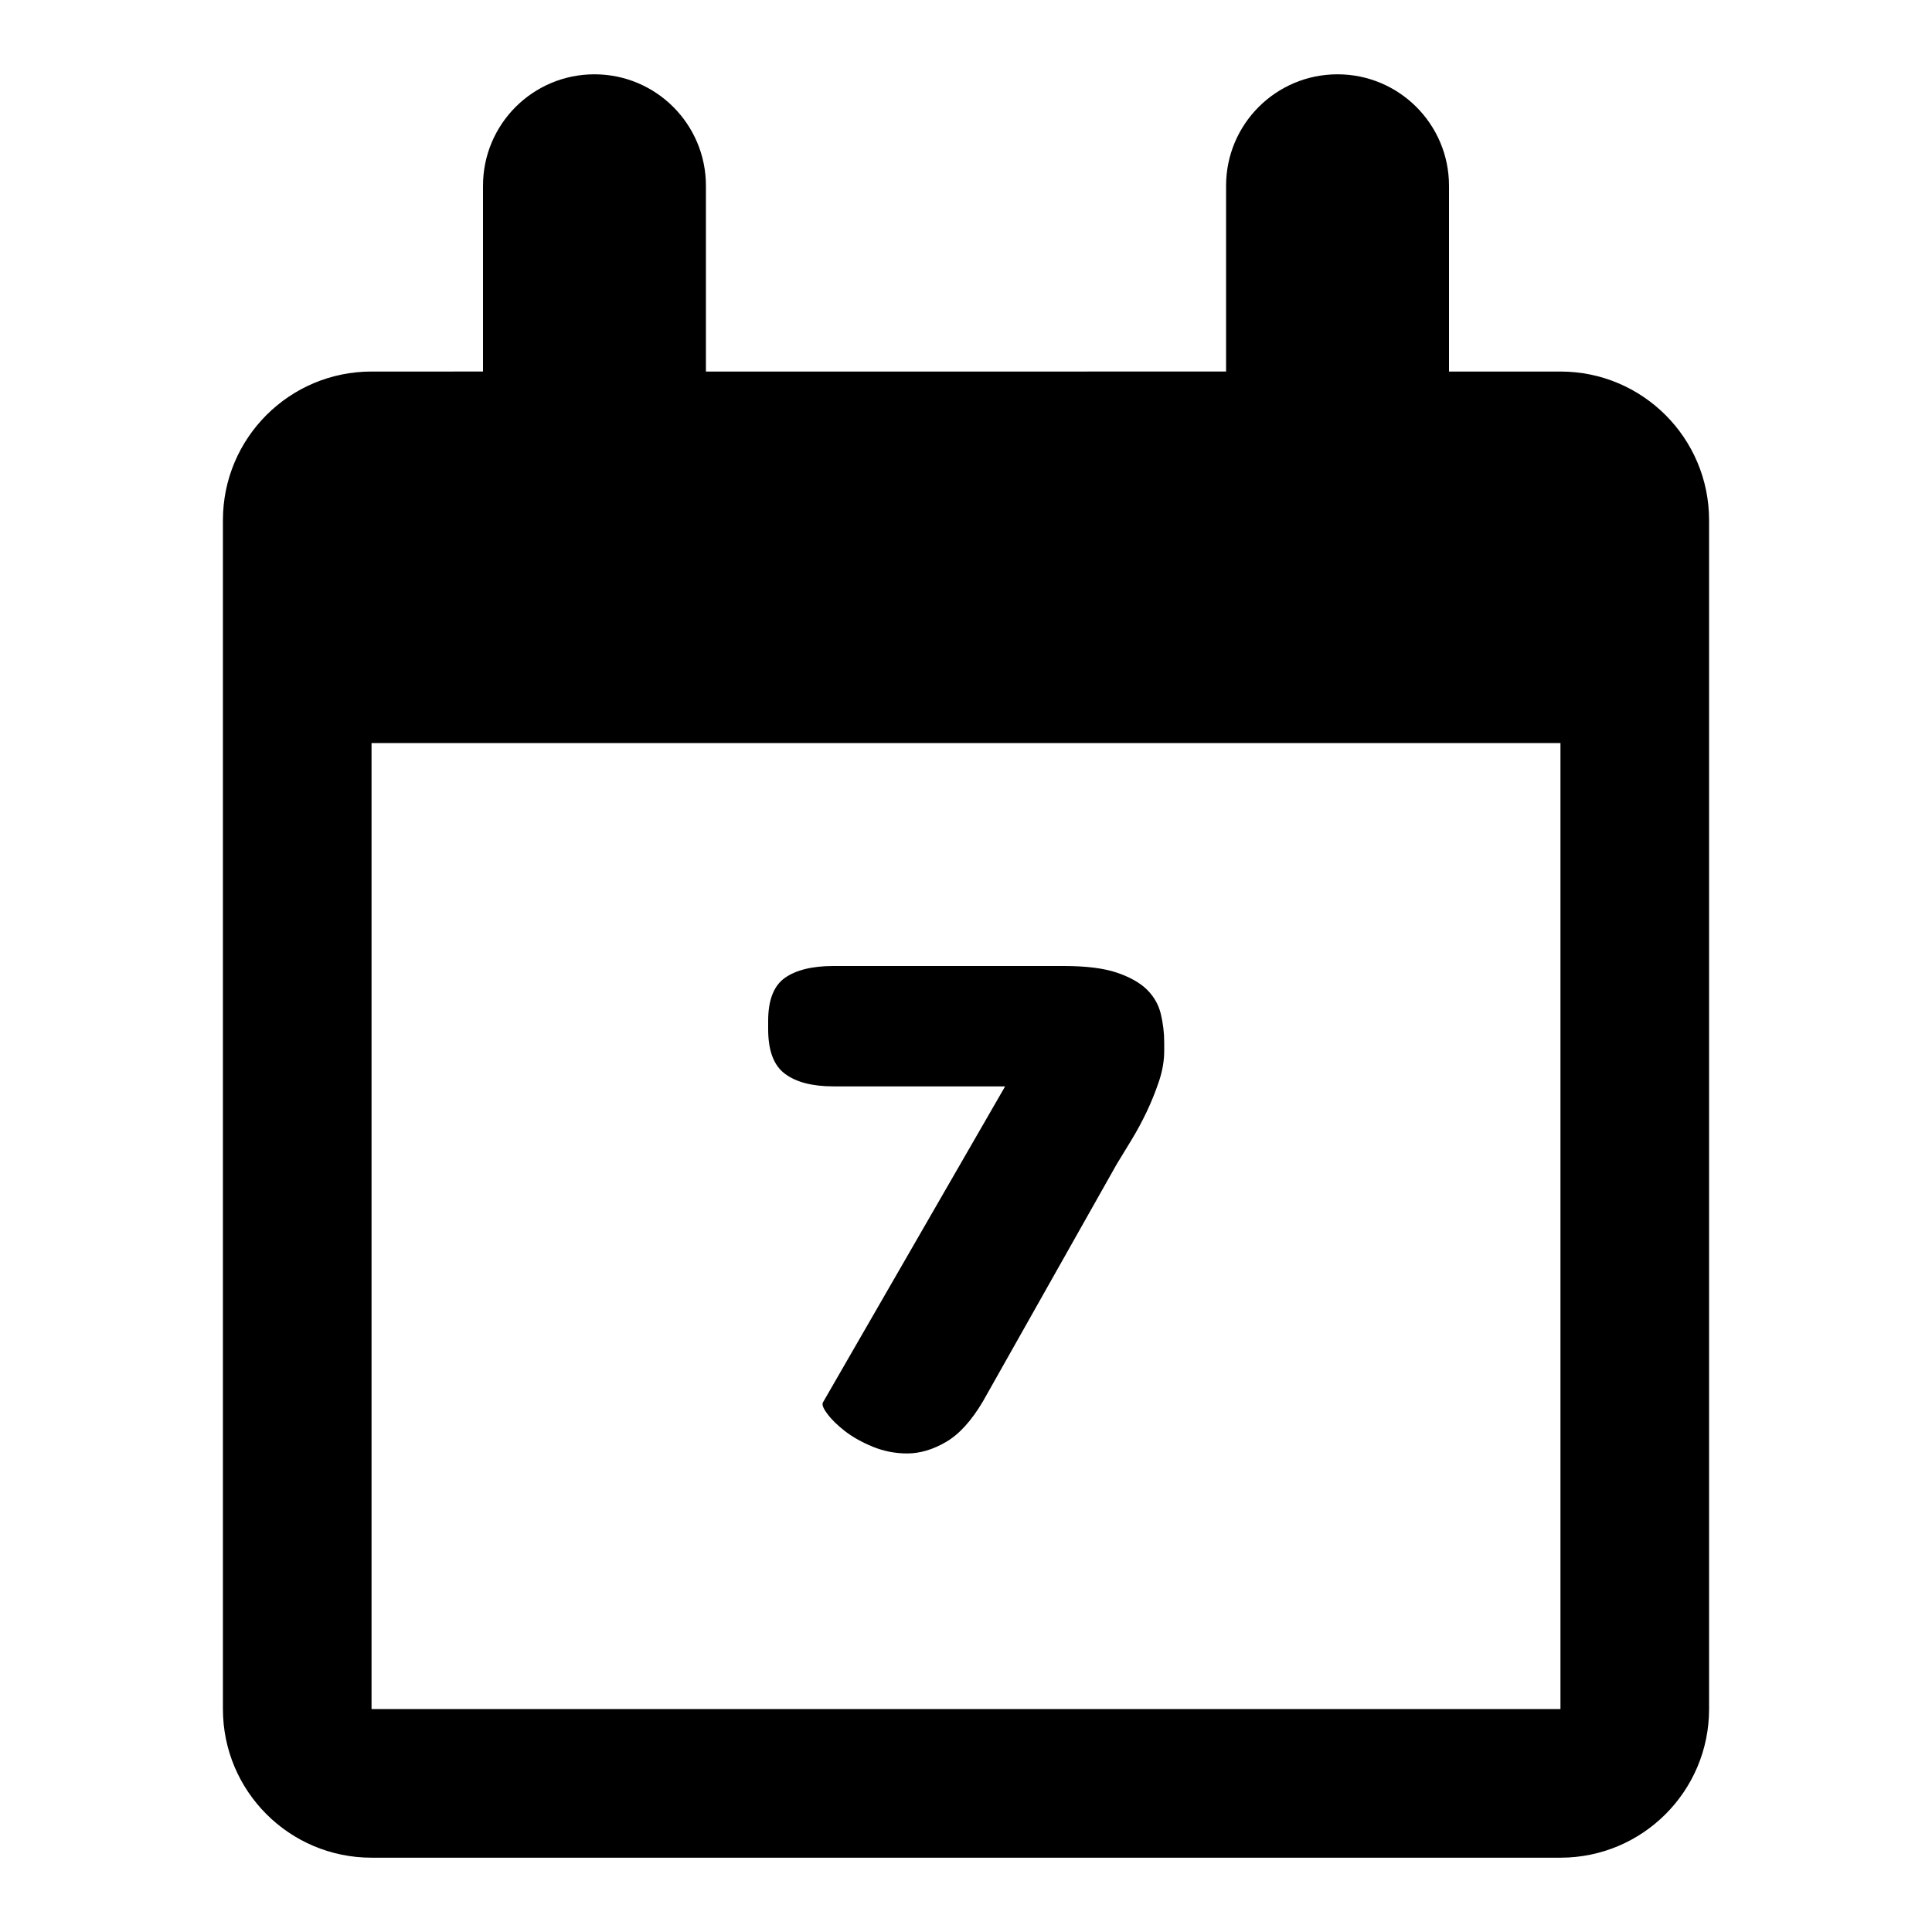 <svg viewBox="0 0 2080 2080" version="1.1" xmlns="http://www.w3.org/2000/svg" height="26pt" width="26pt">
    <g stroke="none" stroke-width="1" fill-rule="evenodd" transform="translate(80 80)">
        <path d="M1600 320h-120V120c0-66.32-53.76-120-120-120-66.32 0-120 53.68-120 120v200H680V120C680 53.68 626.24 0 560 0c-66.32 0-120 53.68-120 120v200H320c-88.4 0-160 71.6-160 160v1280c0 88.4 71.6 160 160 160h1280c88.32 0 160-71.6 160-160V480c0-88.4-71.68-160-160-160zM320 720h1280v1040H320V720z"/>
        <path d="M1173.4 1051.2c0 10.64-1.84 21.6-5.6 32.8-3.76 11.2-8.16 22.16-13.2 32.8-5.12 10.72-10.56 20.8-16.4 30.4-5.92 9.6-11.2 18.4-16.08 26.4L978.2 1428.8c-12.32 20.8-25.52 35.36-39.68 43.6-14.08 8.24-28.08 12.4-41.92 12.4-12.8 0-25.04-2.4-36.88-7.2-11.68-4.8-21.68-10.4-30-16.8-8.16-6.4-14.64-12.64-19.12-18.8-4.56-6.08-6-10.24-4.48-12.4l196-340H817.4c-22.96 0-40.4-4.56-52.4-13.6-12.08-9.04-18-25.04-18-48v-8.8c0-22.4 5.92-37.84 18-46.4 12-8.48 29.44-12.8 52.4-12.8h247.92c24 0 43.12 2.4 57.2 7.2 14.16 4.8 24.96 10.96 32.48 18.4 7.44 7.44 12.4 16.16 14.72 26 2.4 9.84 3.68 20.16 3.68 30.8v8.8z"/>
    </g>
</svg>
